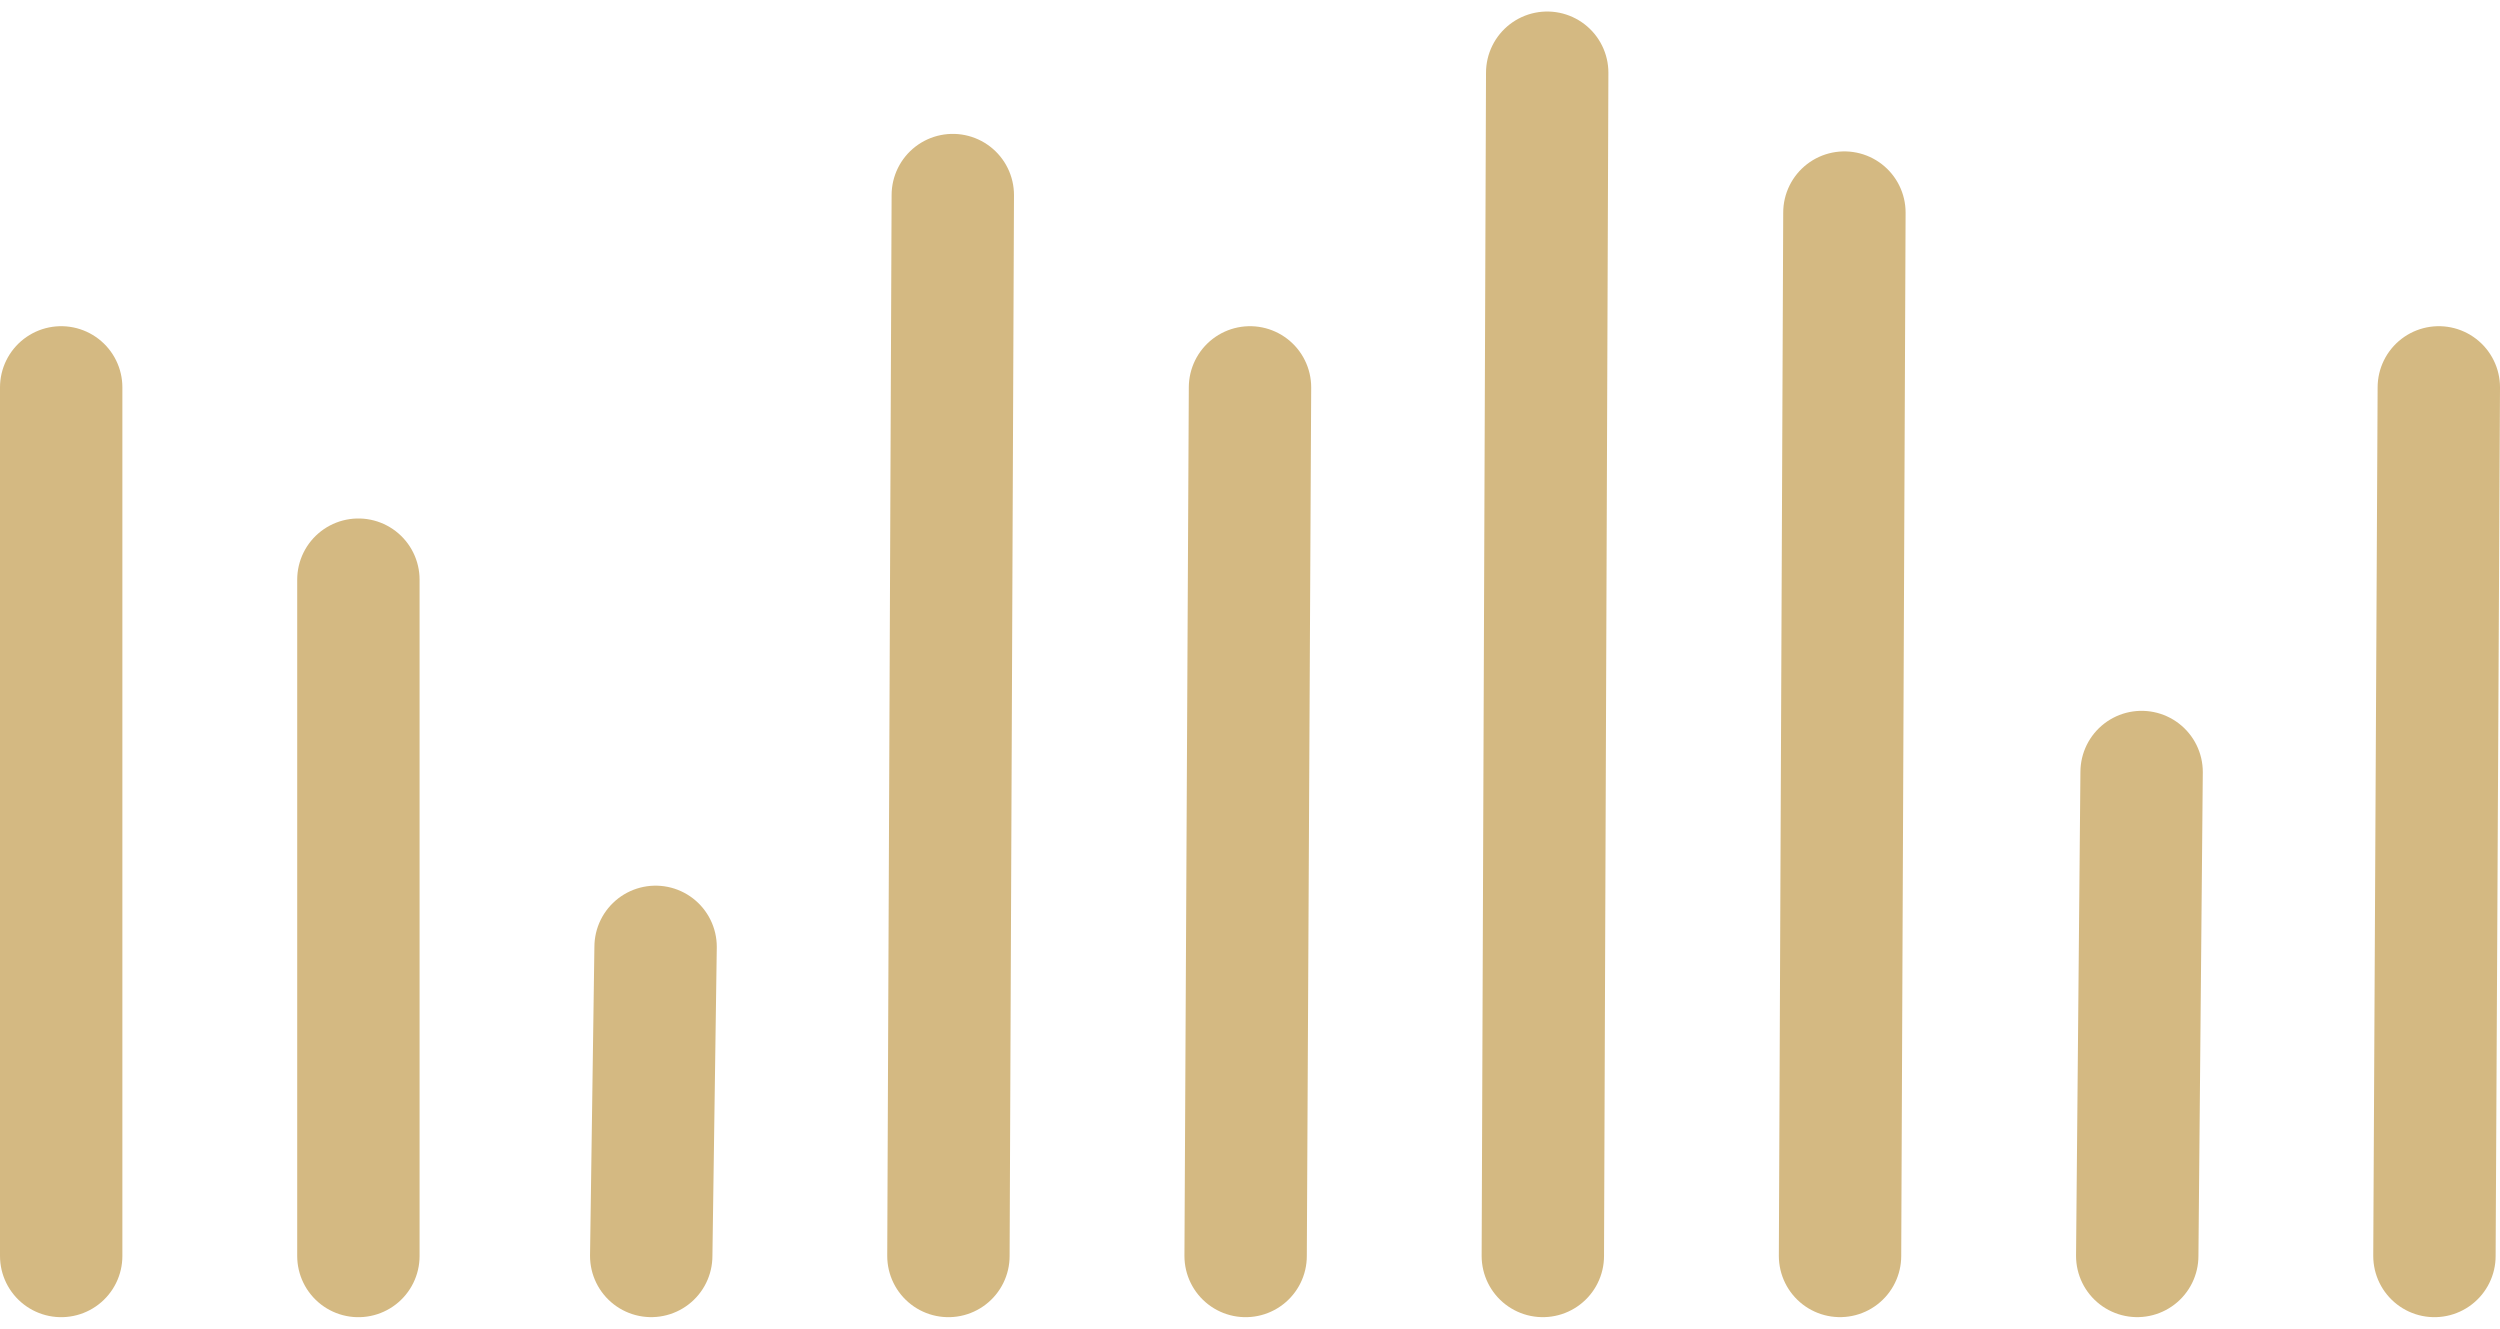 <svg width="143" height="76" fill="none" xmlns="http://www.w3.org/2000/svg"><path d="M3.5 22.158v49.684m17-38.685v38.686m17-17.683l-.25 17.68M54.5 11.158l-.25 60.684M71.5 22.158l-.25 49.684M88.5 4.159l-.25 67.682M105.5 12.16l-.25 59.68m17.25-27.68l-.25 27.68m17.25-49.682l-.25 49.684" stroke="#D4B982" stroke-width="7" stroke-linecap="round"/></svg>